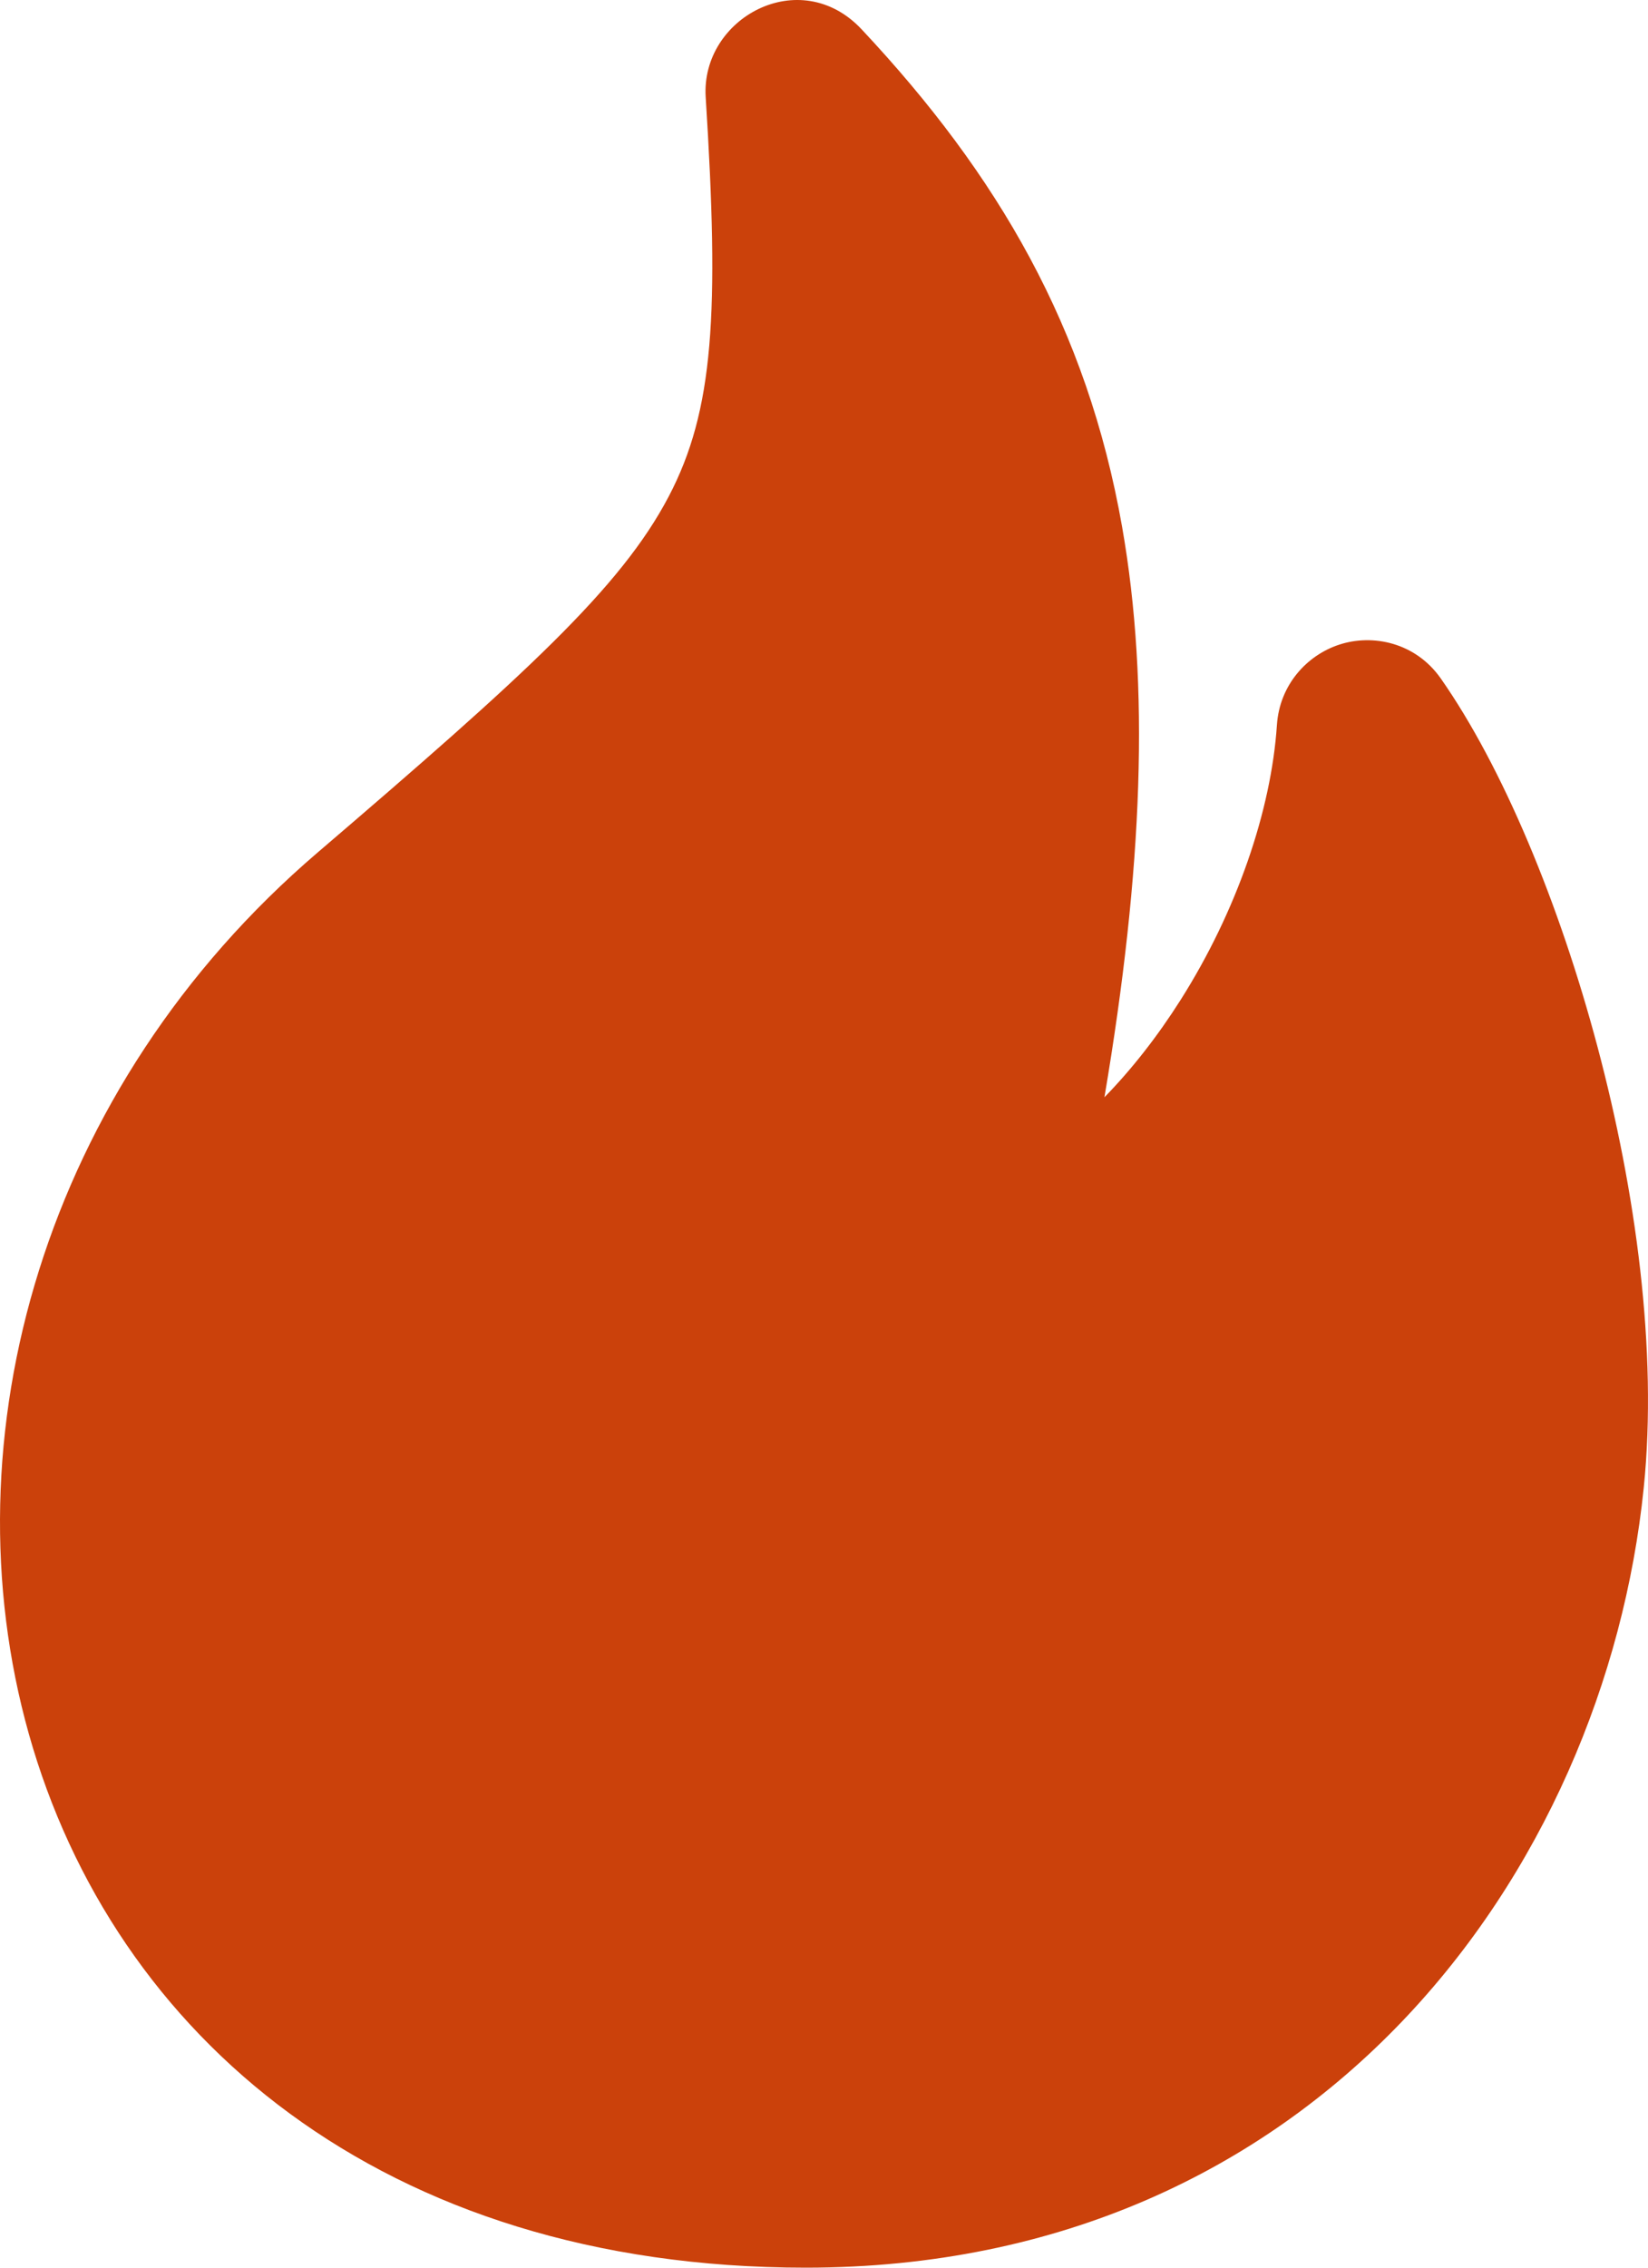 <svg width="24" height="33" viewBox="0 0 24 33" fill="none" xmlns="http://www.w3.org/2000/svg">
<path d="M22.783 21.532C22.257 26.686 18.44 31.84 11.734 31.84C0.36 31.84 -1.965 19.569 5.382 13.285C11.278 8.243 11.832 7.579 11.436 1.338C11.427 1.195 11.602 1.115 11.7 1.22C15.436 5.204 16.363 9.307 14.48 18.168C14.455 18.286 14.567 18.389 14.679 18.343C17.43 17.229 19.559 13.568 19.755 10.626C19.765 10.481 19.947 10.419 20.03 10.538C21.625 12.814 23.152 17.917 22.783 21.532Z" fill="#CB410B"/>
<path fill-rule="evenodd" clip-rule="evenodd" d="M10.277 1.412C10.205 0.263 11.65 -0.53 12.548 0.427C14.536 2.547 15.831 4.767 16.341 7.665C16.747 9.972 16.645 12.65 16.084 15.968C16.484 15.558 16.858 15.08 17.194 14.55C18.009 13.263 18.513 11.796 18.596 10.549C18.635 9.967 19.032 9.535 19.504 9.381C19.991 9.221 20.614 9.349 20.982 9.873C21.886 11.164 22.711 13.151 23.265 15.235C23.821 17.326 24.142 19.655 23.938 21.65C23.367 27.242 19.178 33 11.734 33C5.556 33 1.653 29.614 0.42 25.233C-0.792 20.929 0.622 15.829 4.627 12.405C7.642 9.825 9.041 8.556 9.739 7.224C10.396 5.971 10.477 4.56 10.277 1.412L11.436 1.338L10.277 1.412ZM12.69 4.392C12.648 5.892 12.414 7.123 11.797 8.299C10.844 10.119 9.018 11.703 6.138 14.166L6.137 14.166C2.795 17.025 1.698 21.203 2.656 24.605C3.592 27.931 6.538 30.681 11.734 30.681C17.701 30.681 21.146 26.13 21.628 21.414C21.793 19.794 21.535 17.764 21.021 15.831C20.804 15.015 20.548 14.242 20.273 13.546C19.982 14.325 19.603 15.085 19.157 15.79C18.175 17.34 16.787 18.741 15.115 19.418C14.038 19.855 13.149 18.844 13.344 17.927C14.274 13.55 14.479 10.48 14.053 8.066C13.812 6.698 13.364 5.511 12.69 4.392Z" fill="#CB410B"/>
</svg>
